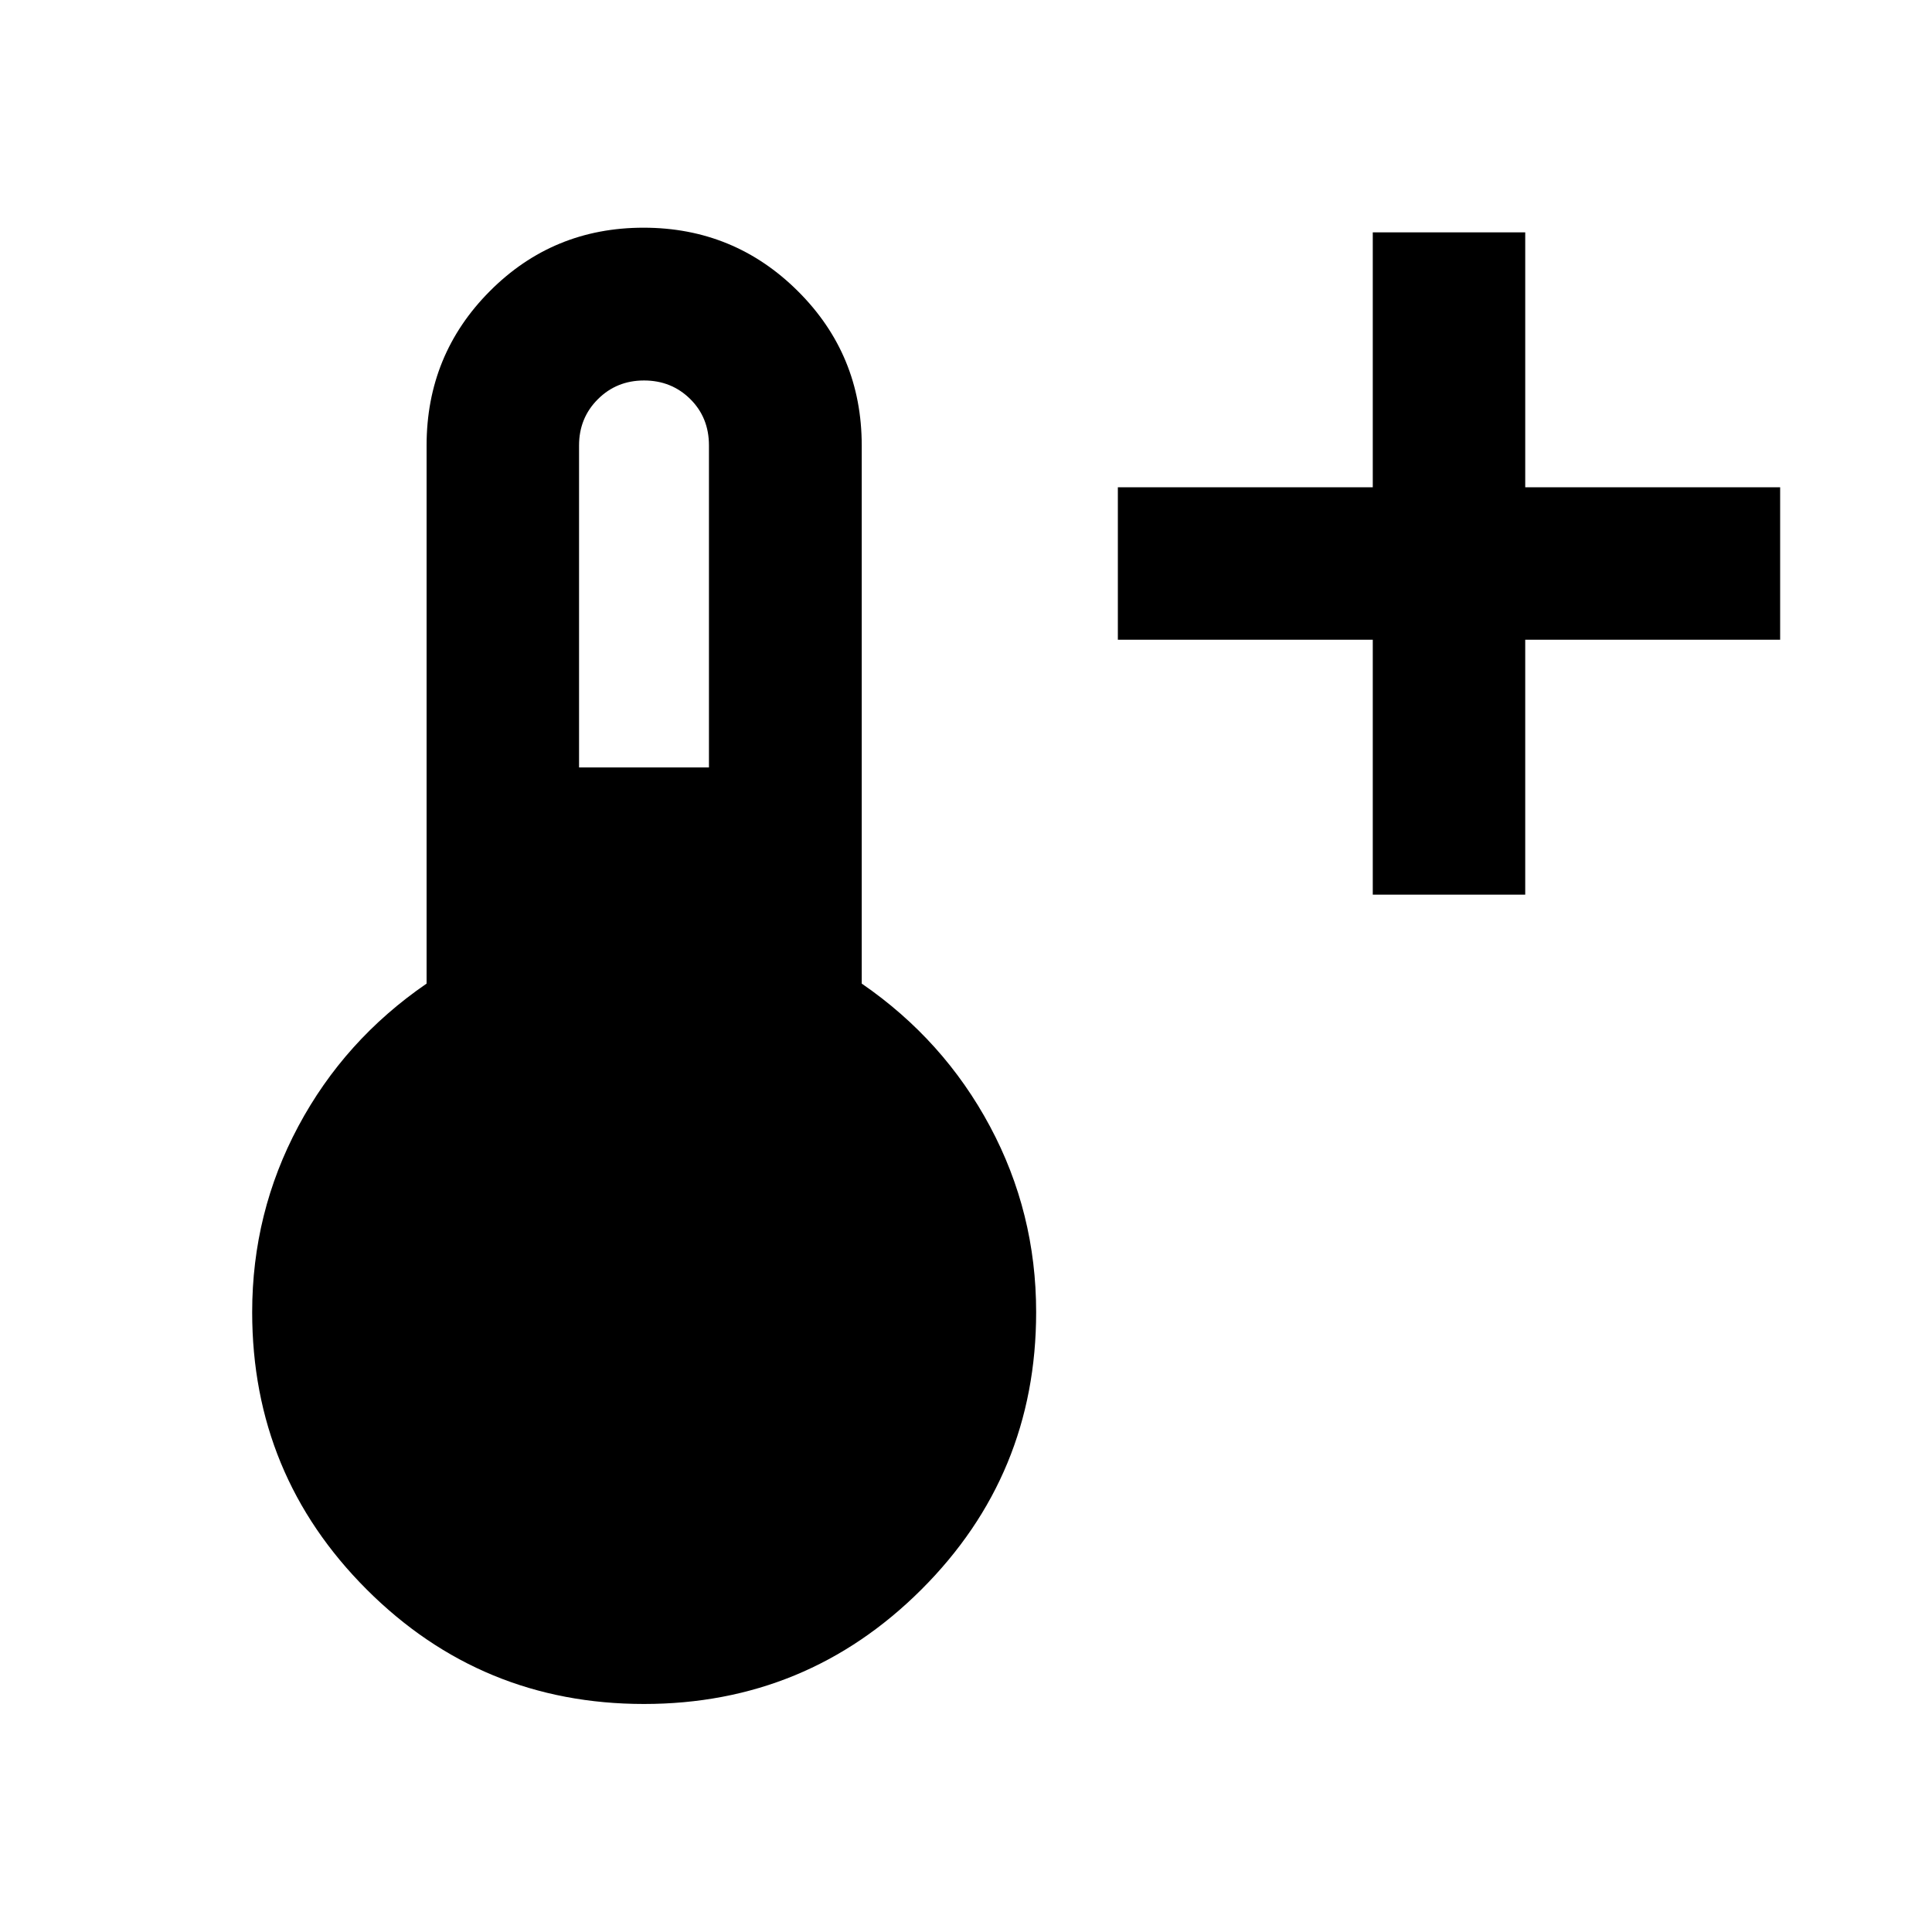 <svg xmlns="http://www.w3.org/2000/svg" height="40" viewBox="0 96 960 960" width="40"><path d="M682.123 540.544V413.877H555.456v-75.754h126.667V211.456h75.754v126.667h126.667v75.754H757.877v126.667h-75.754Zm-362.14 402.152q-80.872 0-137.775-56.89-56.903-56.89-56.903-137.806 0-49.45 22.92-92.341 22.92-42.891 63.746-70.916v-267.41q0-45.079 31.395-76.633 31.395-31.555 76.411-31.555 45.017 0 76.714 31.555 31.697 31.554 31.697 76.633v267.41q40.746 28.025 63.707 70.916 22.96 42.891 22.96 92.341 0 80.916-57 137.806-57 56.89-137.872 56.89Zm-32.258-465.363h64.55v-160q0-13.884-9.329-23.08-9.329-9.195-22.946-9.195t-22.946 9.329q-9.329 9.328-9.329 22.946v160Z"/></svg>